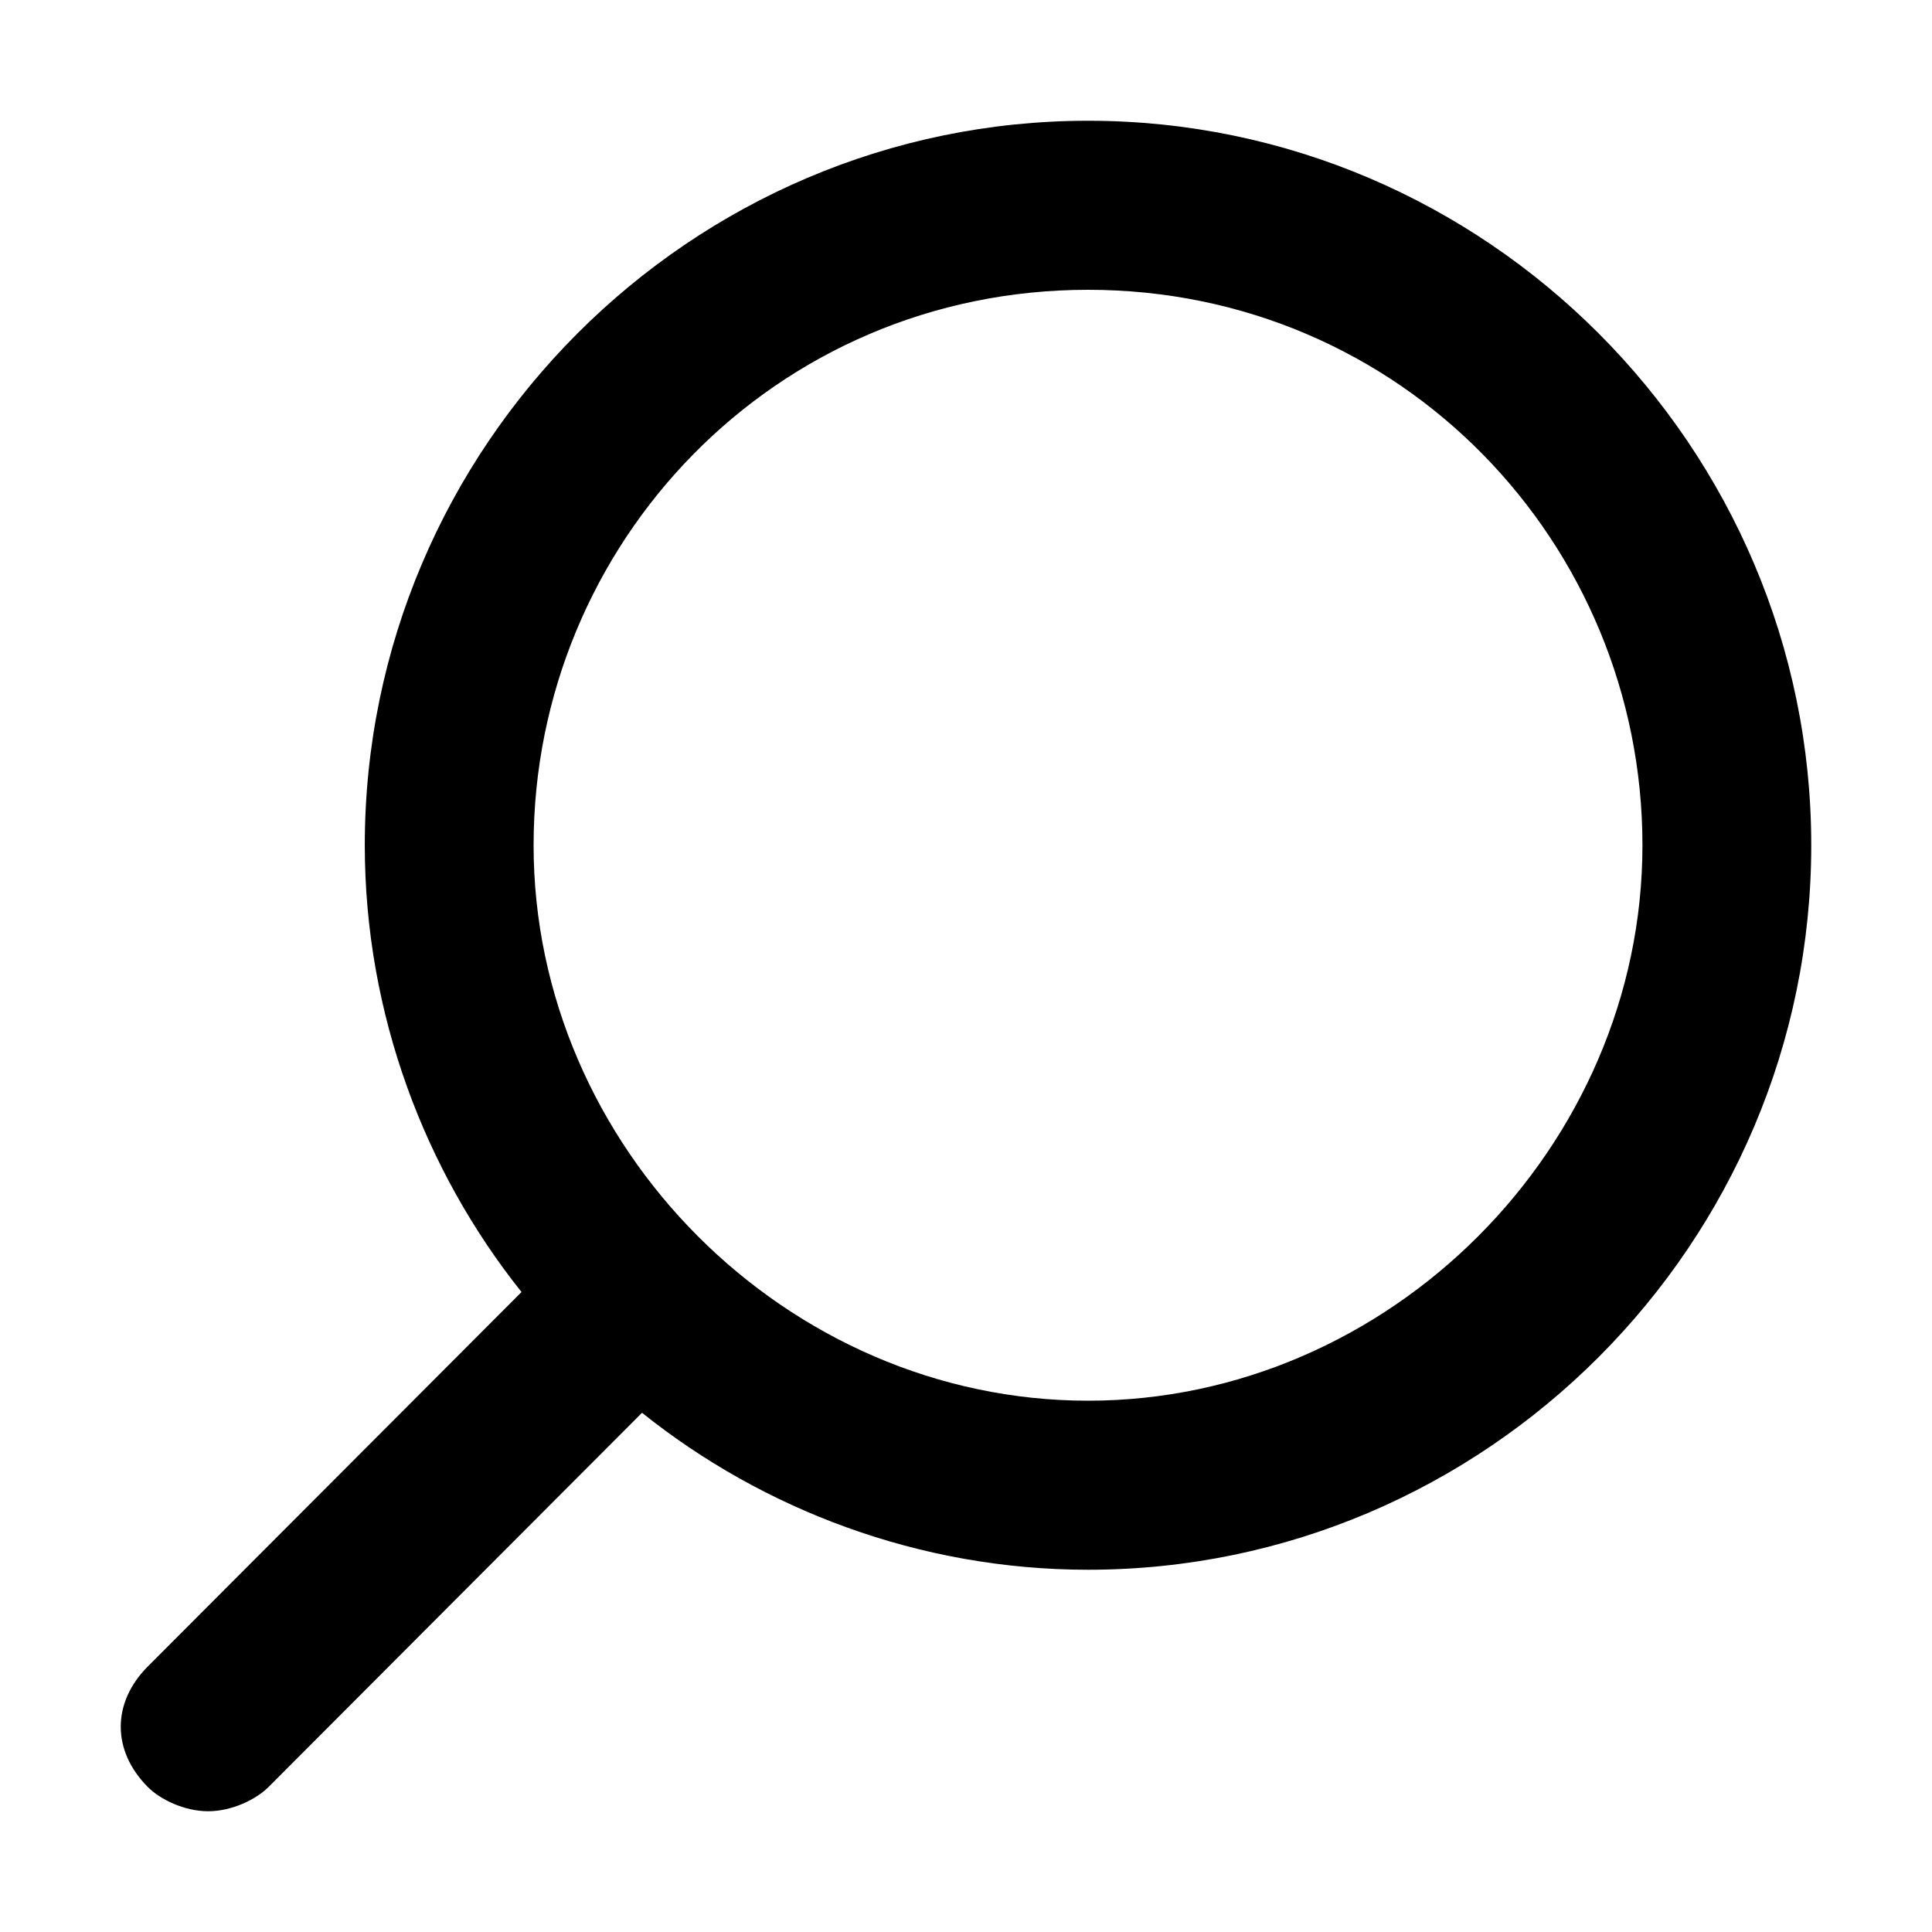 <svg width="16" height="16" viewBox="0 0 16 16" fill="none" xmlns="http://www.w3.org/2000/svg">
<path d="M9.011 1C5.717 1 3.021 3.7 3.021 7C3.021 8.4 3.521 9.7 4.319 10.7L1.225 13.8C0.925 14.1 0.925 14.5 1.225 14.8C1.324 14.9 1.524 15 1.724 15C1.923 15 2.123 14.9 2.223 14.8L5.317 11.7C6.316 12.5 7.613 13 9.011 13C12.305 13 15 10.3 15 7C15 3.7 12.305 1 9.011 1ZM9.011 11.6C6.515 11.6 4.419 9.5 4.419 7C4.419 4.5 6.415 2.4 9.011 2.4C11.606 2.4 13.602 4.5 13.602 7C13.602 9.5 11.506 11.6 9.011 11.6Z" fill="black"/>
</svg>
